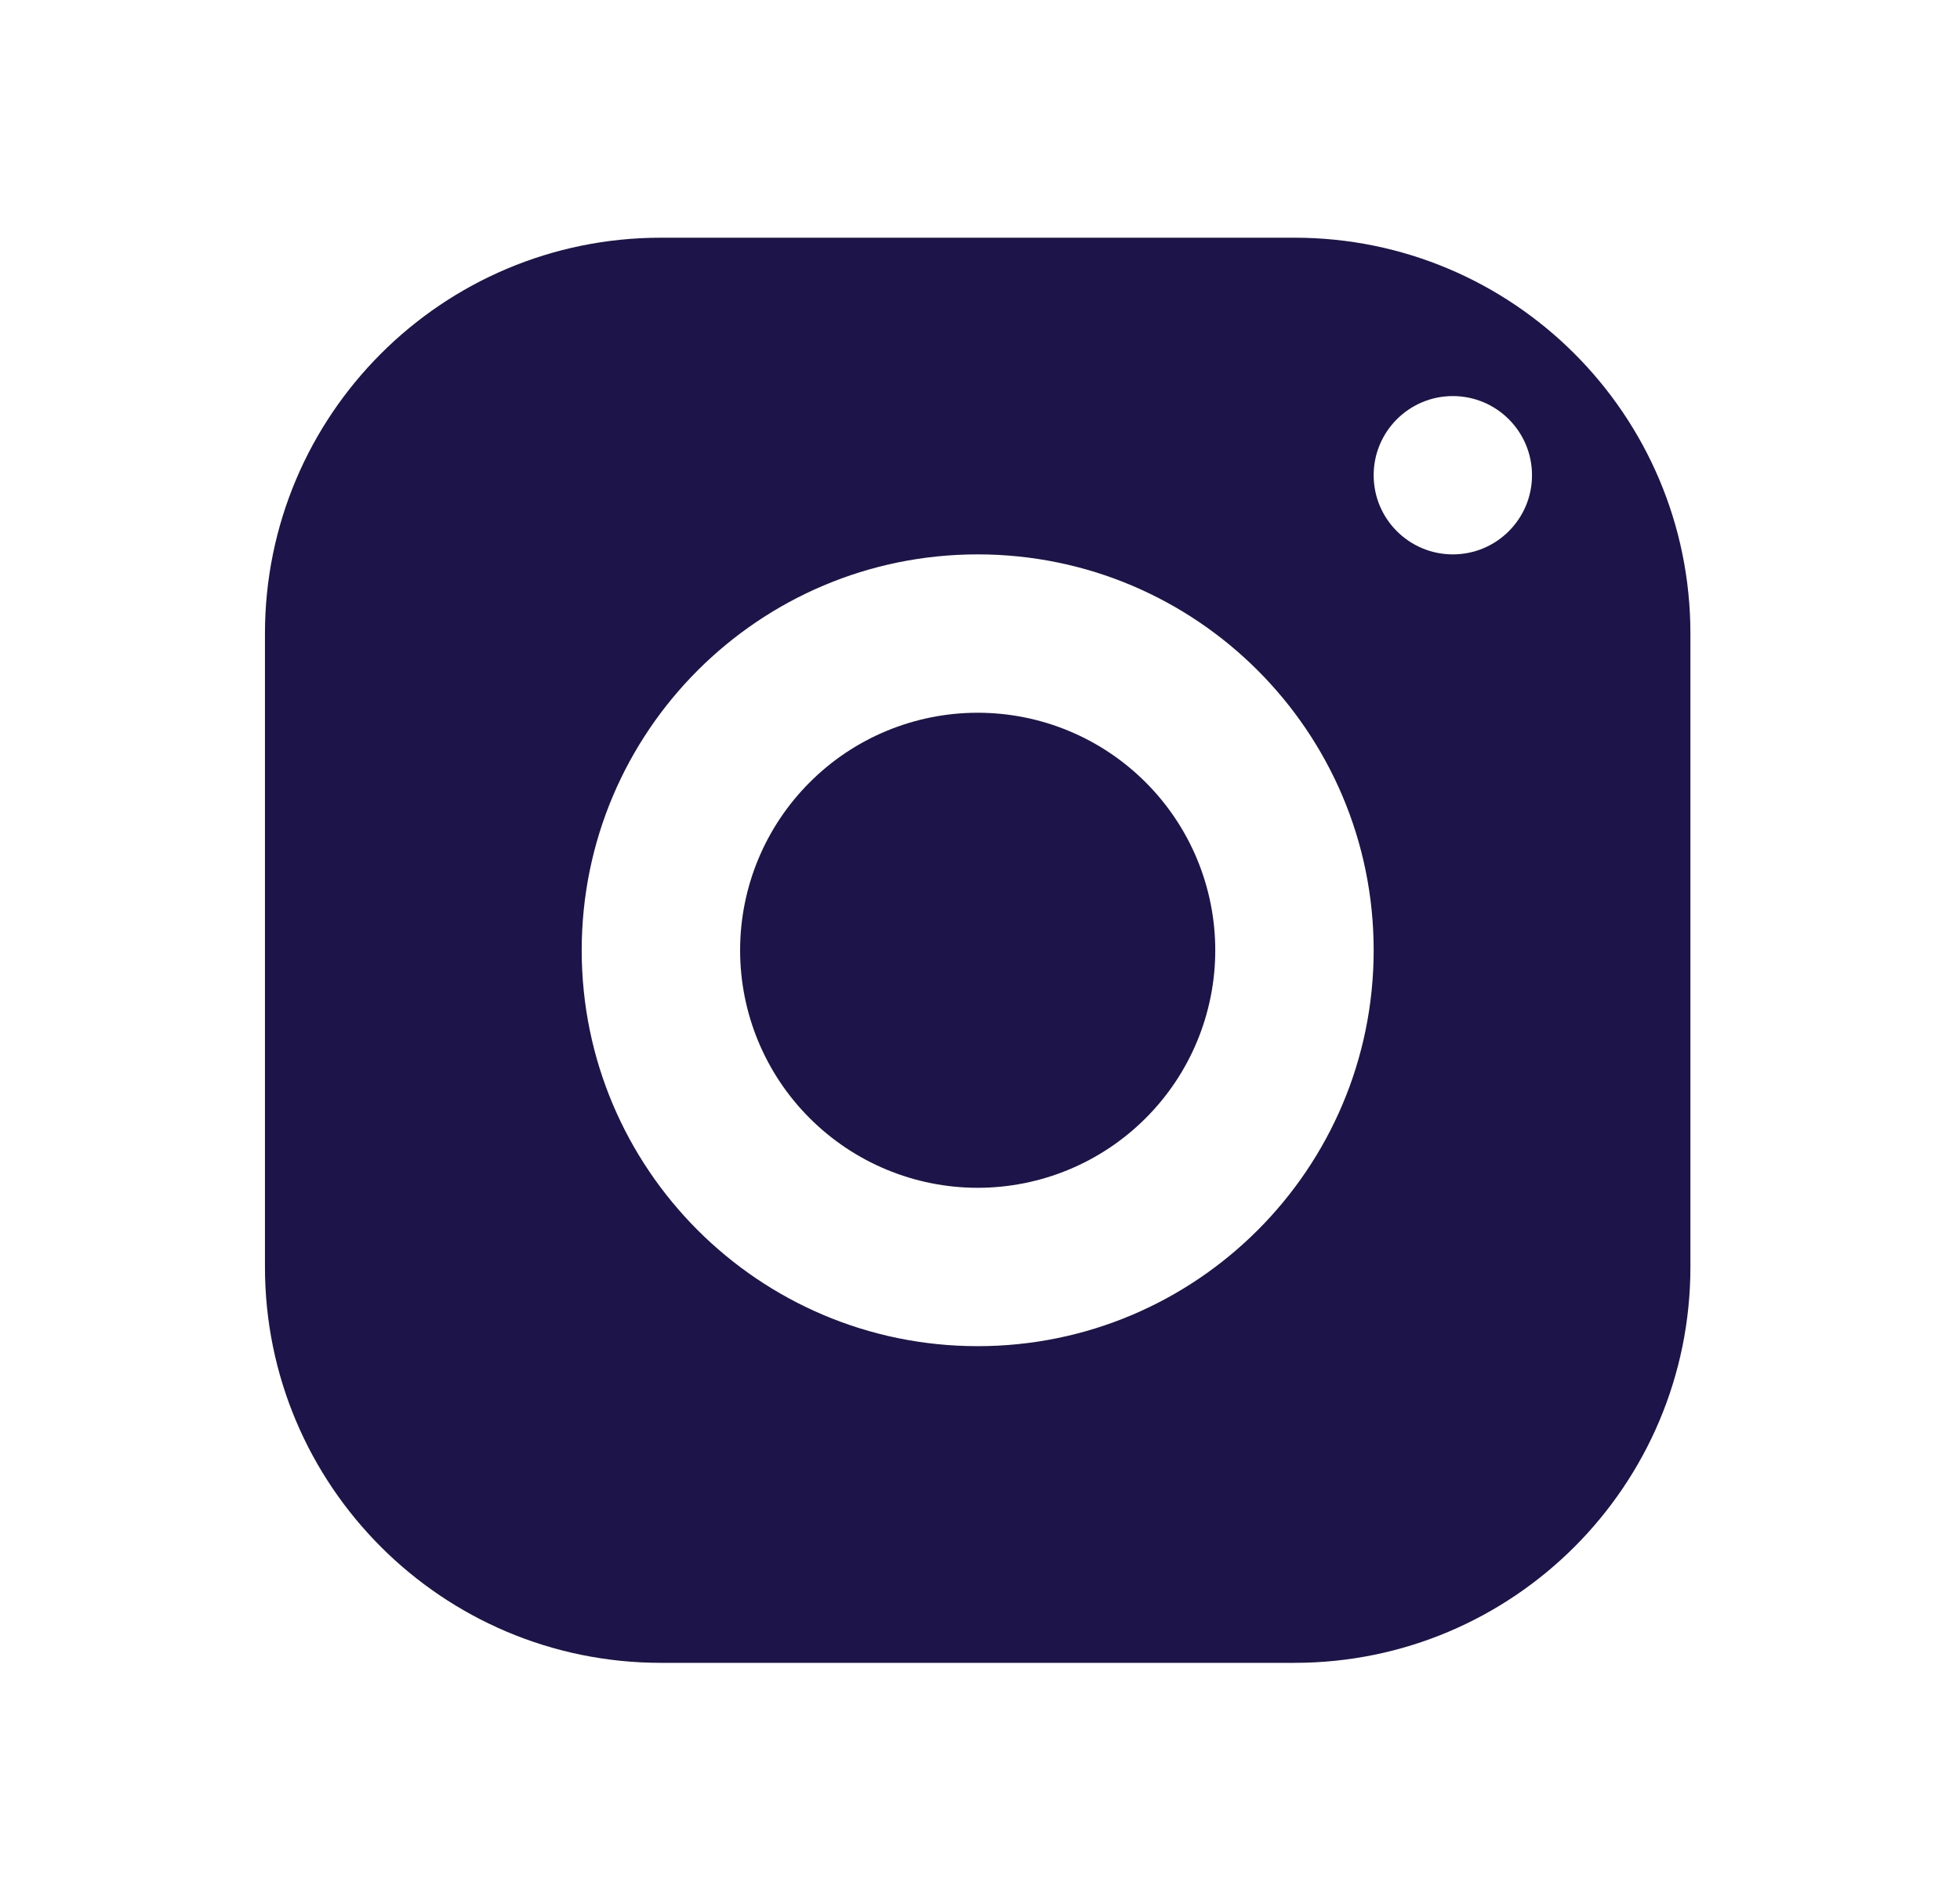 <svg width="33" height="32" viewBox="0 0 33 32" fill="white" xmlns="http://www.w3.org/2000/svg">
<path d="M11.128 4.003C7.446 4.003 4.461 6.988 4.461 10.67V21.336C4.461 25.018 7.446 28.003 11.128 28.003H21.794C25.476 28.003 28.461 25.018 28.461 21.336V10.67C28.461 6.988 25.476 4.003 21.794 4.003H11.128ZM24.461 6.67C25.197 6.67 25.794 7.267 25.794 8.003C25.794 8.739 25.197 9.336 24.461 9.336C23.725 9.336 23.128 8.739 23.128 8.003C23.128 7.267 23.725 6.67 24.461 6.67ZM16.461 9.336C20.142 9.336 23.128 12.322 23.128 16.003C23.128 19.684 20.142 22.67 16.461 22.67C12.78 22.67 9.794 19.684 9.794 16.003C9.794 12.322 12.78 9.336 16.461 9.336ZM16.461 12.003C15.4 12.003 14.383 12.424 13.633 13.175C12.882 13.925 12.461 14.942 12.461 16.003C12.461 17.064 12.882 18.081 13.633 18.831C14.383 19.581 15.4 20.003 16.461 20.003C17.522 20.003 18.539 19.581 19.289 18.831C20.04 18.081 20.461 17.064 20.461 16.003C20.461 14.942 20.04 13.925 19.289 13.175C18.539 12.424 17.522 12.003 16.461 12.003Z" fill="#1D154A"/>
</svg>
